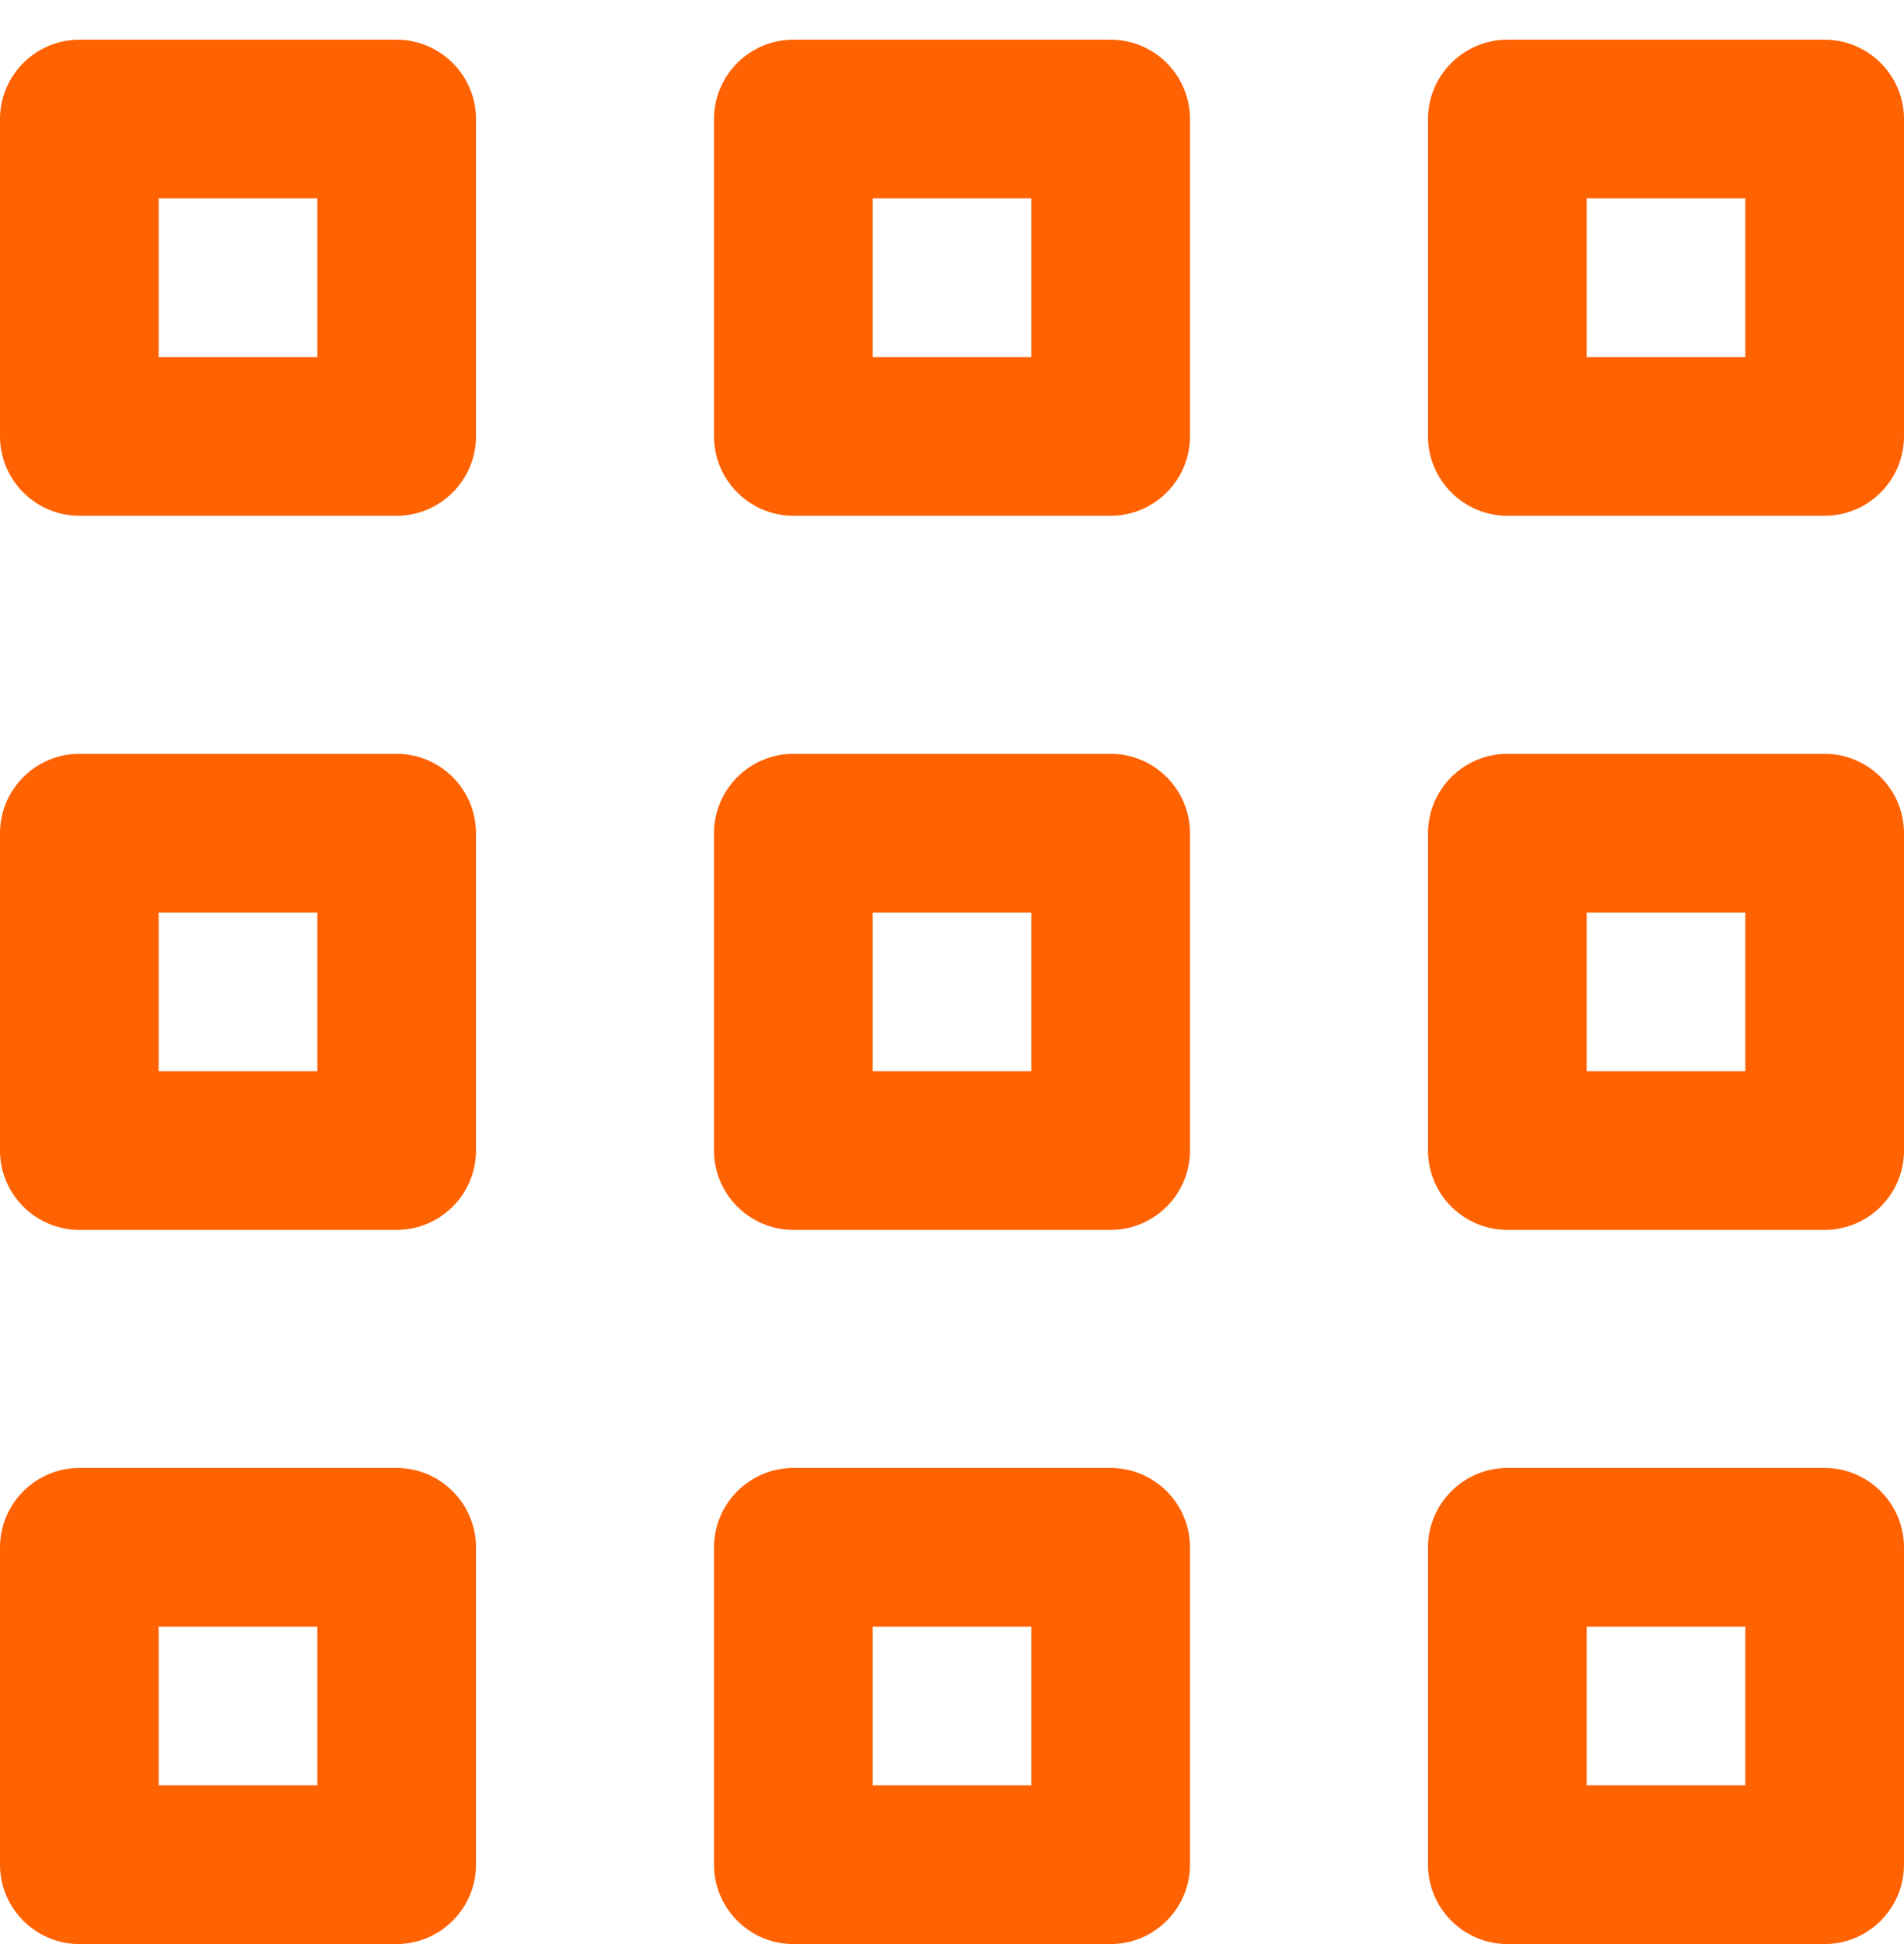 <svg version="1.2" xmlns="http://www.w3.org/2000/svg" viewBox="0 0 48 49" width="48" height="49">
	<title>Path 147</title>
	<style>
		.s0 { fill: #ff6200 } 
	</style>
	<path id="Path 147" fill-rule="evenodd" class="s0" d="m10 37c1.1 0 2 0.9 2 2v8c0 1.1-0.9 2-2 2h-8c-1.1 0-2-0.9-2-2v-8c0-1.1 0.9-2 2-2zm18 0c1.1 0 2 0.9 2 2v8c0 1.1-0.9 2-2 2h-8c-1.1 0-2-0.9-2-2v-8c0-1.1 0.9-2 2-2zm18 0c1.1 0 2 0.9 2 2v8c0 1.1-0.9 2-2 2h-8c-1.1 0-2-0.9-2-2v-8c0-1.1 0.9-2 2-2zm-42 4v4h4v-4zm18 0v4h4v-4zm18 0v4h4v-4zm-12-22c1.1 0 2 0.9 2 2v8c0 1.1-0.9 2-2 2h-8c-1.1 0-2-0.9-2-2v-8c0-1.1 0.9-2 2-2zm18 0c1.1 0 2 0.9 2 2v8c0 1.1-0.9 2-2 2h-8c-1.1 0-2-0.9-2-2v-8c0-1.1 0.9-2 2-2zm-36 0c1.1 0 2 0.9 2 2v8c0 1.1-0.9 2-2 2h-8c-1.1 0-2-0.9-2-2v-8c0-1.1 0.9-2 2-2zm12 4v4h4v-4zm18 0v4h4v-4zm-36 0v4h4v-4zm6-22c1.1 0 2 0.9 2 2v8c0 1.1-0.9 2-2 2h-8c-1.1 0-2-0.9-2-2v-8c0-1.1 0.9-2 2-2zm18 0c1.1 0 2 0.9 2 2v8c0 1.1-0.9 2-2 2h-8c-1.1 0-2-0.9-2-2v-8c0-1.1 0.9-2 2-2zm18 0c1.1 0 2 0.9 2 2v8c0 1.1-0.9 2-2 2h-8c-1.1 0-2-0.9-2-2v-8c0-1.1 0.9-2 2-2zm-42 4v4h4v-4zm18 0v4h4v-4zm18 0v4h4v-4z"/>
</svg>